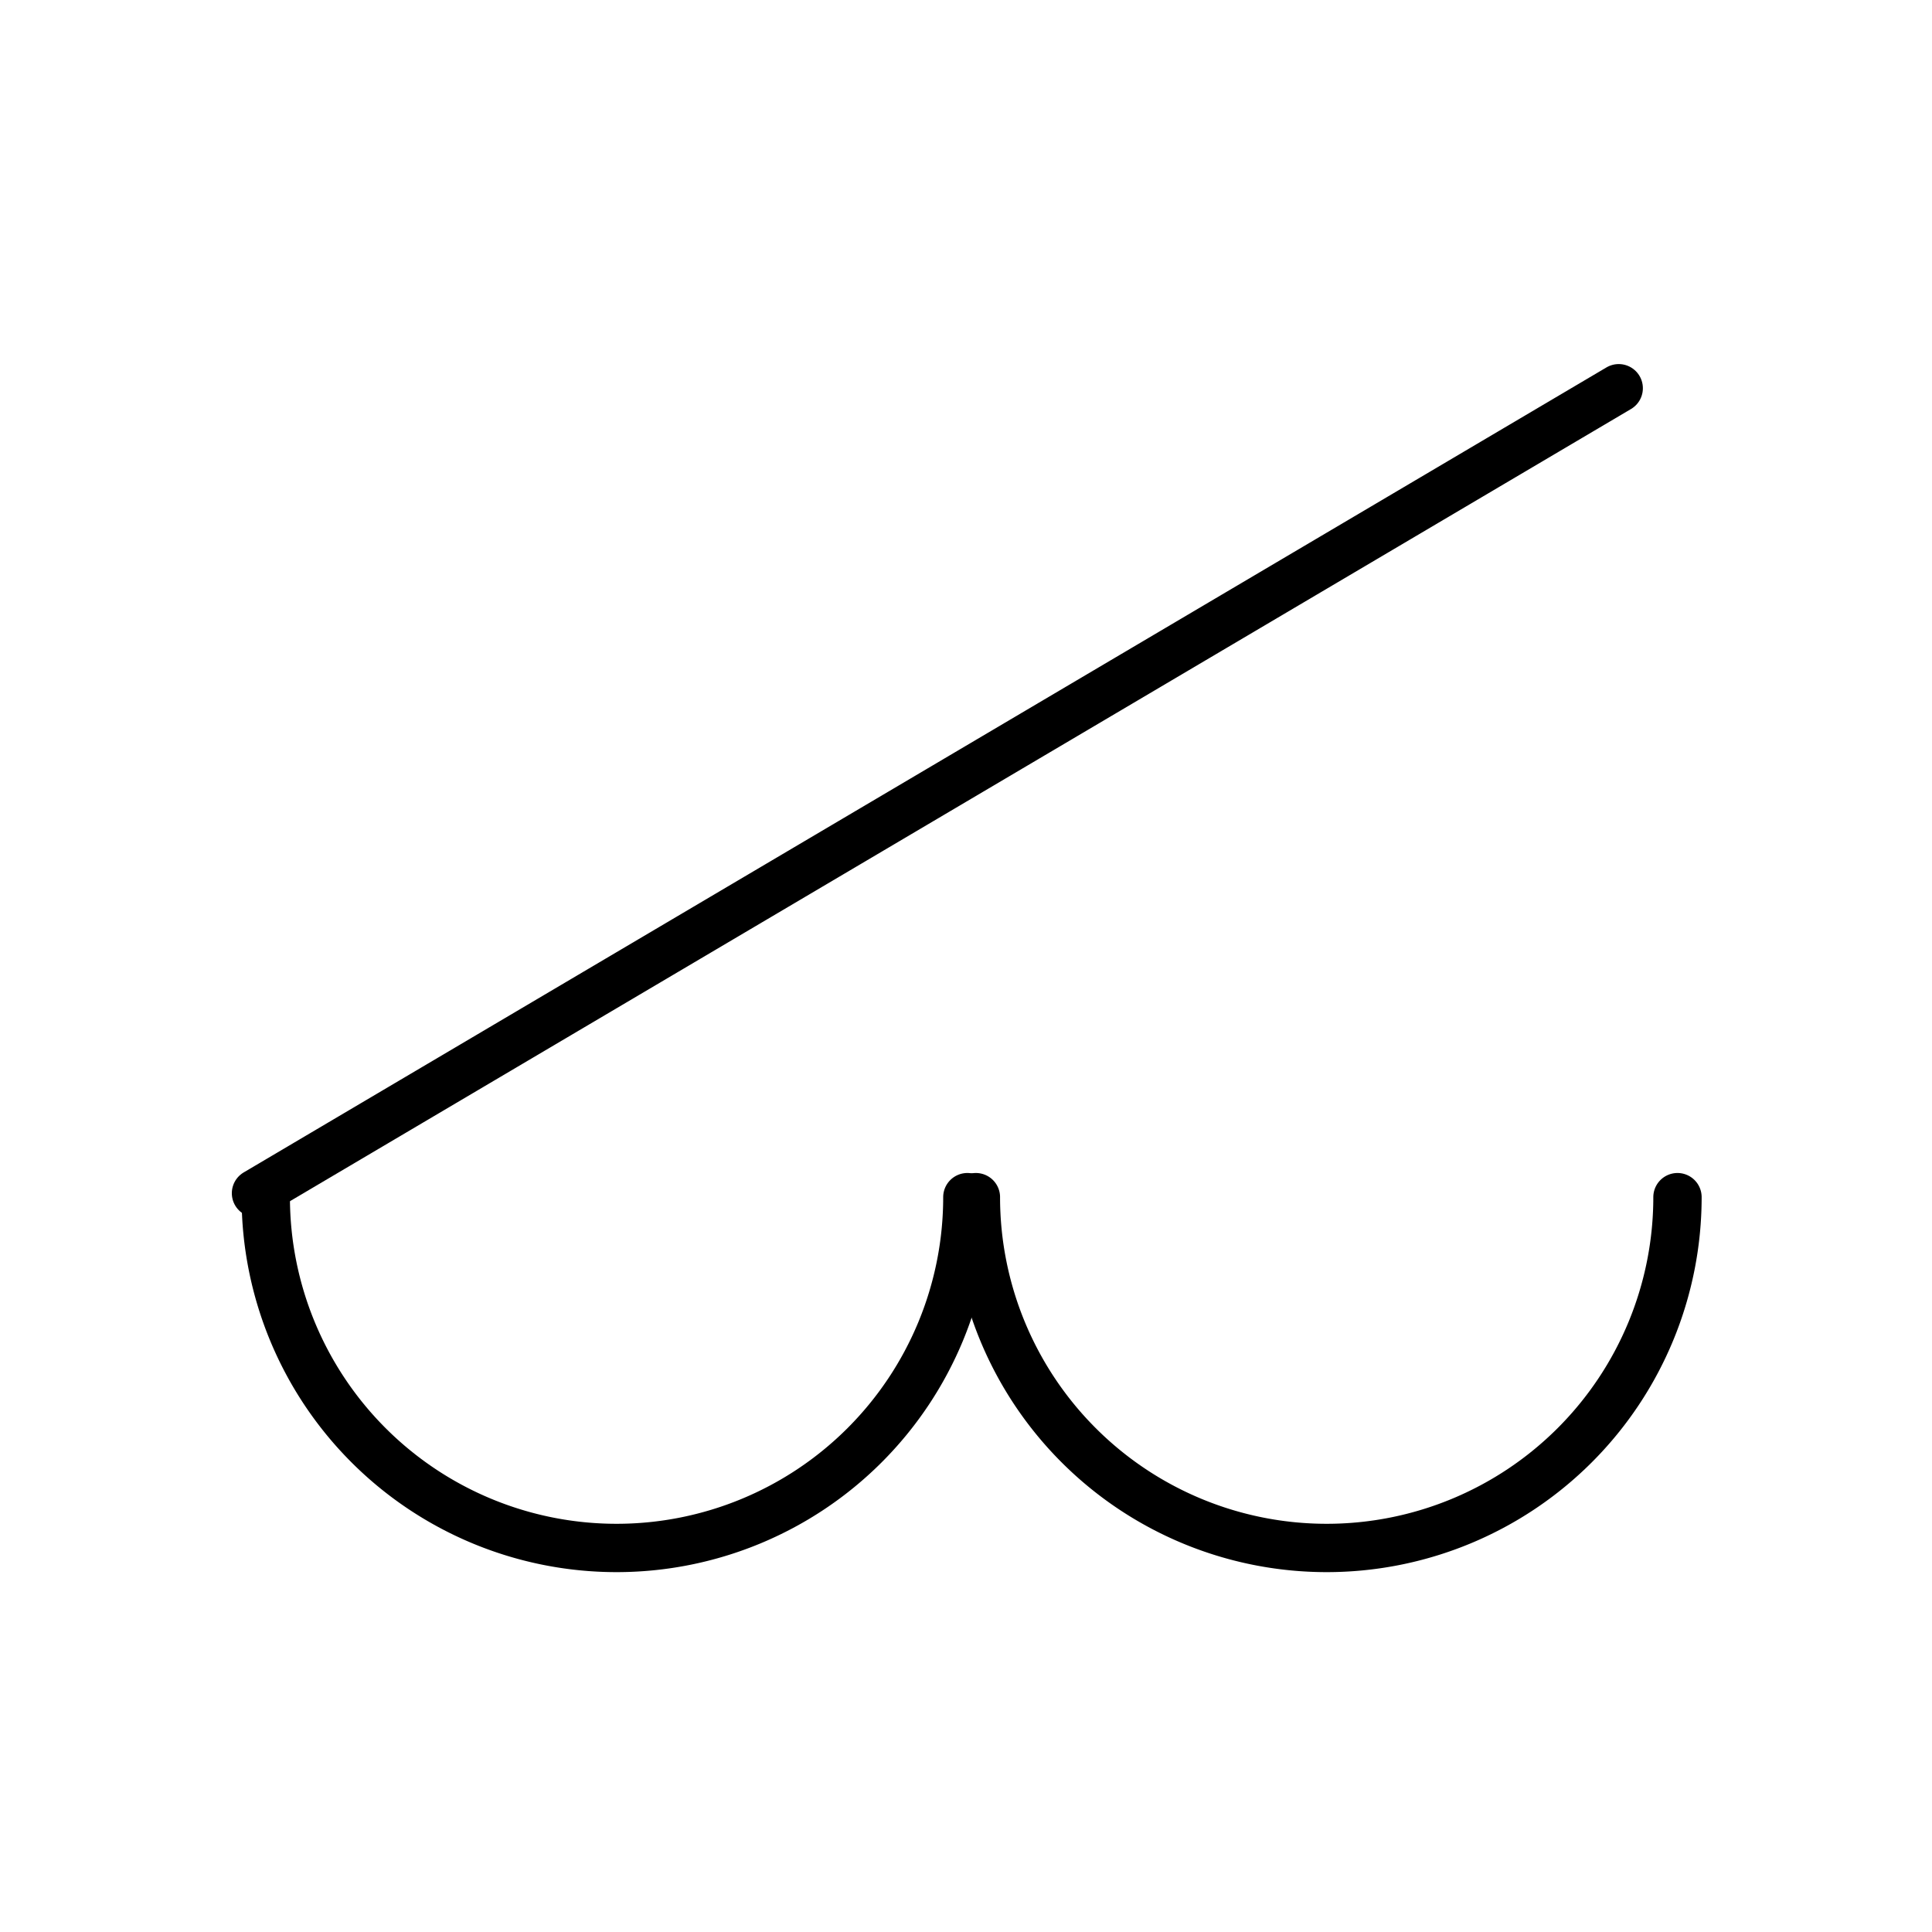 <?xml version="1.0" encoding="UTF-8" standalone="no"?>
<!-- Created with Inkscape (http://www.inkscape.org/) -->
<svg
   xmlns:svg="http://www.w3.org/2000/svg"
   xmlns="http://www.w3.org/2000/svg"
   version="1.0"
   width="120"
   height="120"
   id="svg2">
  <defs
     id="defs4" />
  <g
     id="layer1">
    <g
       transform="translate(-1051.123,-1114.078)"
       id="g3553">
      <path
         d="M 1067.022,1188.191 L 1151.665,1138.191"
         id="path3338"
         style="fill:none;fill-opacity:1;fill-rule:evenodd;stroke:#000000;stroke-width:3;stroke-linecap:round;stroke-linejoin:round;marker:none;marker-start:none;marker-mid:none;marker-end:none;stroke-miterlimit:4;stroke-dasharray:none;stroke-dashoffset:0;stroke-opacity:1;visibility:visible;display:inline;overflow:visible;enable-background:accumulate" />
      <path
         d="M 192.857,524.505 A 33.214,33.214 0 1 1 126.429,524.505"
         transform="matrix(0.656,0,0,0.656,984.693,844.361)"
         id="path3342"
         style="fill:none;fill-opacity:1;stroke:#000000;stroke-width:4.576;stroke-linecap:round;stroke-linejoin:round;stroke-miterlimit:4;stroke-dasharray:none;stroke-dashoffset:0;stroke-opacity:1" />
      <path
         d="M 192.857,524.505 A 33.214,33.214 0 1 1 126.429,524.505"
         transform="matrix(0.656,0,0,0.656,1028.8,844.361)"
         id="path3344"
         style="fill:none;fill-opacity:1;stroke:#000000;stroke-width:4.576;stroke-linecap:round;stroke-linejoin:round;stroke-miterlimit:4;stroke-dasharray:none;stroke-dashoffset:0;stroke-opacity:1" />
    </g>
  </g>
</svg>
